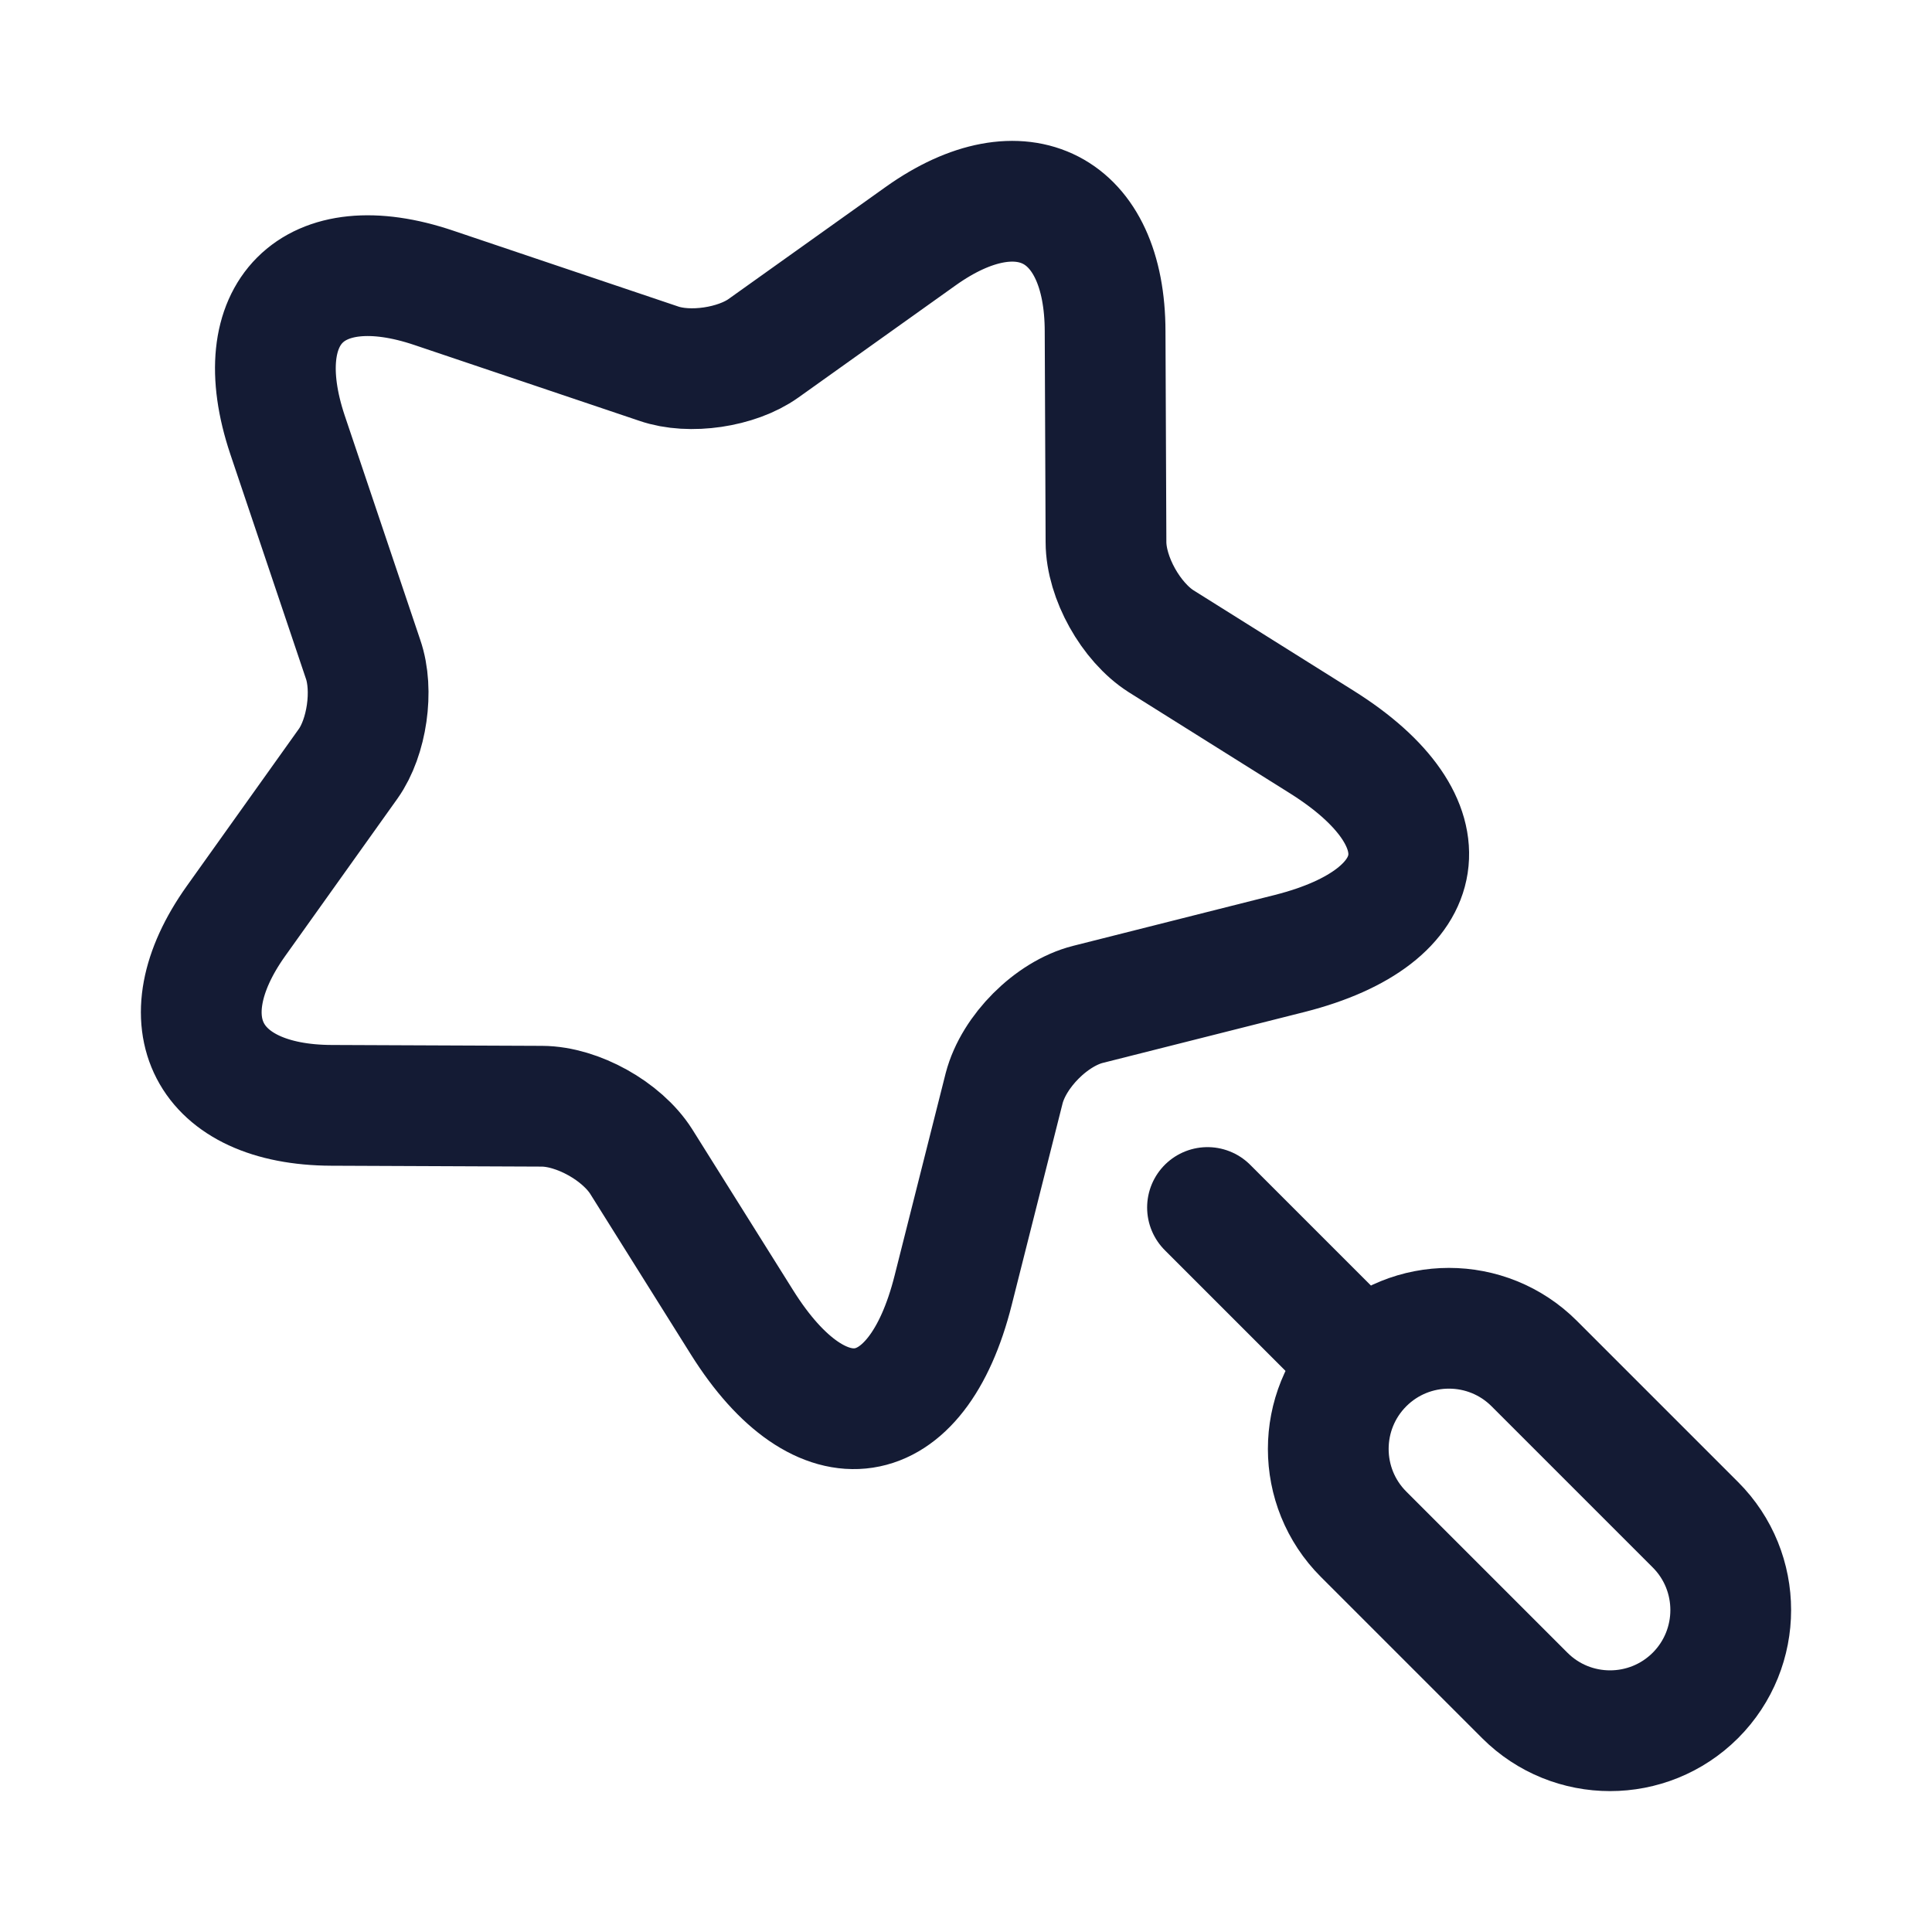 <svg width="24" height="24" viewBox="0 0 24 24" fill="none" xmlns="http://www.w3.org/2000/svg">
<path d="M15 15L16.5 16.5" stroke="#141B34" stroke-width="1.5" stroke-linecap="round" stroke-linejoin="round"/>
<path d="M16.939 19.059C16.354 18.474 16.354 17.525 16.939 16.939C17.525 16.354 18.474 16.354 19.059 16.939L21.061 18.941C21.646 19.526 21.646 20.475 21.061 21.061C20.475 21.646 19.526 21.646 18.941 21.061L16.939 19.059Z" stroke="#141B34" stroke-width="1.5" stroke-linecap="round"/>
<path d="M5.393 3.577L8.182 4.517C8.567 4.651 9.152 4.563 9.483 4.327L11.439 2.932C12.691 2.041 13.727 2.573 13.728 4.118L13.739 6.734C13.74 7.177 14.049 7.727 14.424 7.966L16.422 9.219C18.003 10.212 17.824 11.387 16.022 11.844L13.514 12.477C13.061 12.592 12.594 13.059 12.474 13.518L11.841 16.026C11.39 17.822 10.204 18.002 9.217 16.426L7.964 14.427C7.725 14.052 7.175 13.744 6.732 13.742L4.117 13.731C2.577 13.725 2.04 12.694 2.931 11.442L4.326 9.486C4.557 9.16 4.644 8.575 4.51 8.189L3.571 5.4C3.064 3.884 3.883 3.065 5.393 3.577Z" stroke="#141B34" stroke-width="1.5" stroke-linecap="round" stroke-linejoin="round"/>
</svg>
